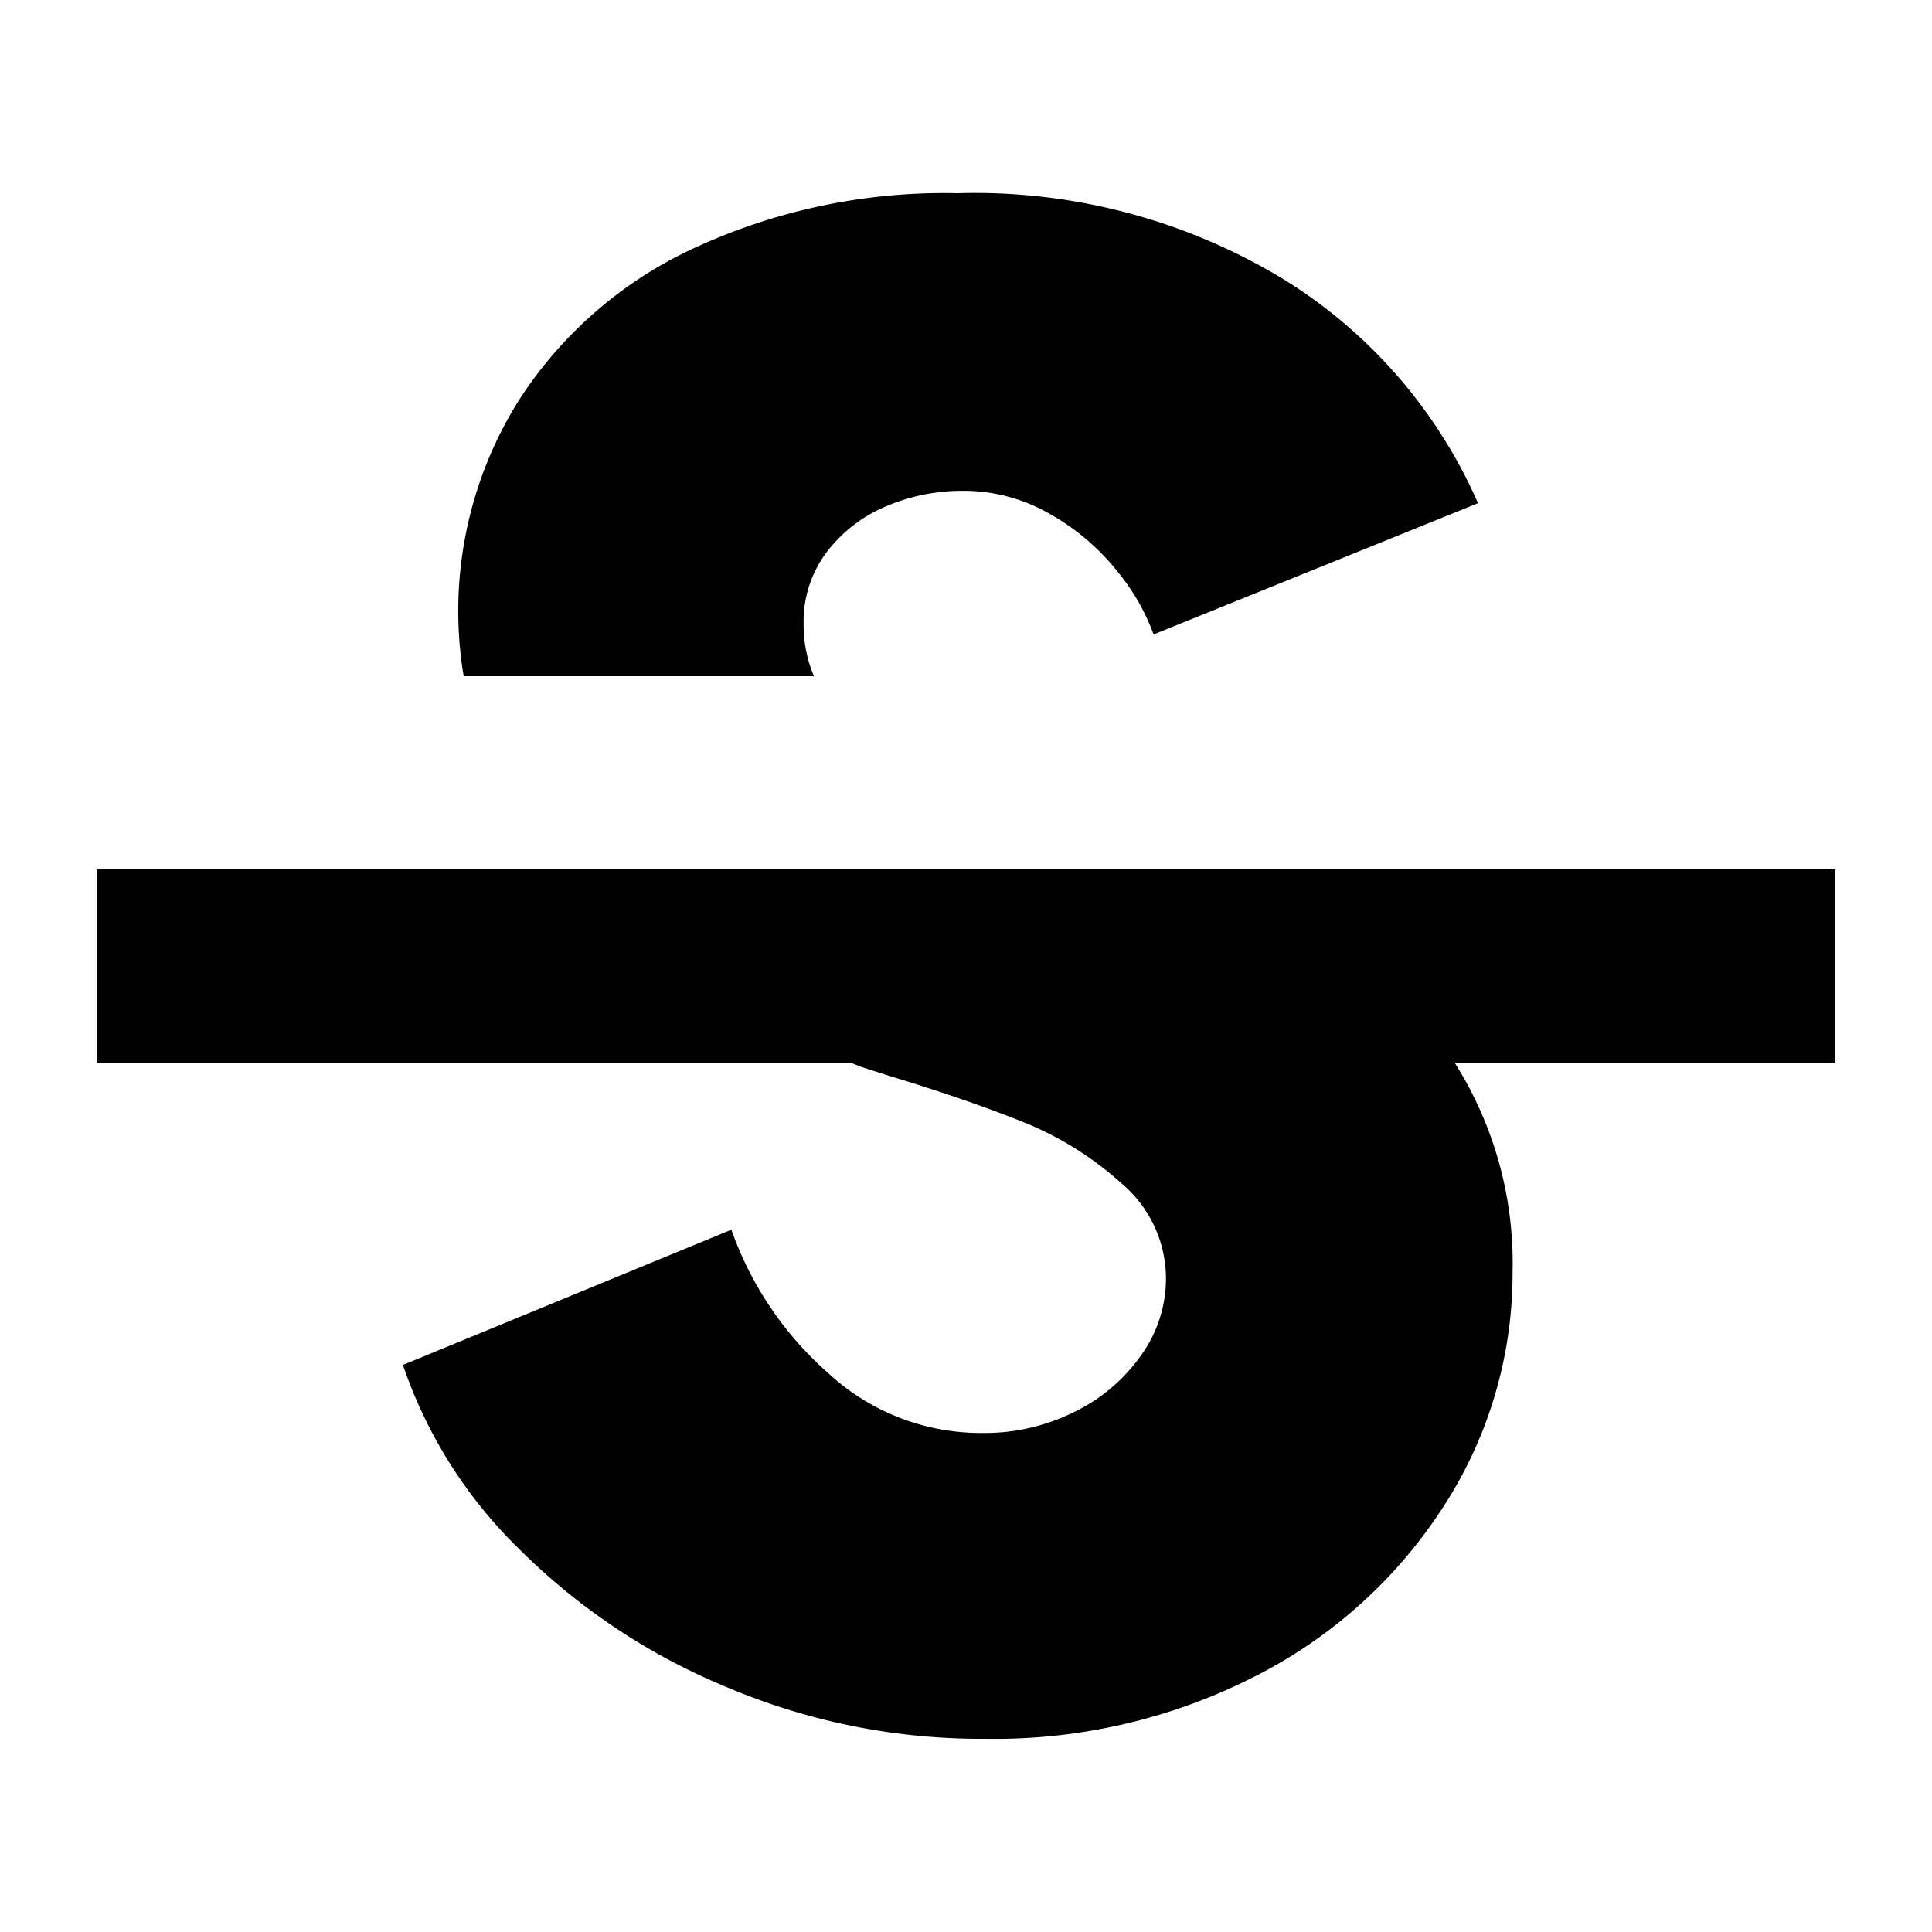 <svg xmlns="http://www.w3.org/2000/svg" viewBox="0 0 20 20" fill="currentColor"><path d="M4.8 7a4.1 4.1 0 0 1 .573-2.859 4.3 4.3 0 0 1 1.8-1.567A6.172 6.172 0 0 1 9.913 2a6.164 6.164 0 0 1 3.36.882A5.151 5.151 0 0 1 15.3 5.209l-3.358 1.359a2.22 2.22 0 0 0-.371-.648 2.38 2.38 0 0 0-.693-.594 1.789 1.789 0 0 0-.921-.245c-.268 0-.534.054-.781.159-.243.1-.456.264-.616.473-.163.215-.248.48-.241.749-.001.185.035.368.107.538H4.8ZM19 9H1v2h7.8c.048.016.09.036.138.052l.263.084c.516.156.97.312 1.363.468.386.151.74.37 1.048.648a1.29 1.29 0 0 1 .458.988 1.36 1.36 0 0 1-.251.781 1.807 1.807 0 0 1-.687.59c-.298.15-.627.227-.961.223a2.325 2.325 0 0 1-1.6-.622c-.454-.4-.798-.91-1-1.482l-3.4 1.4c.246.723.66 1.378 1.208 1.91a6.599 6.599 0 0 0 2.139 1.423c.848.36 1.76.543 2.682.537a5.928 5.928 0 0 0 2.816-.659 5.012 5.012 0 0 0 1.942-1.769c.46-.718.703-1.553.7-2.406a3.876 3.876 0 0 0-.6-2.166H19V9Z"/></svg>